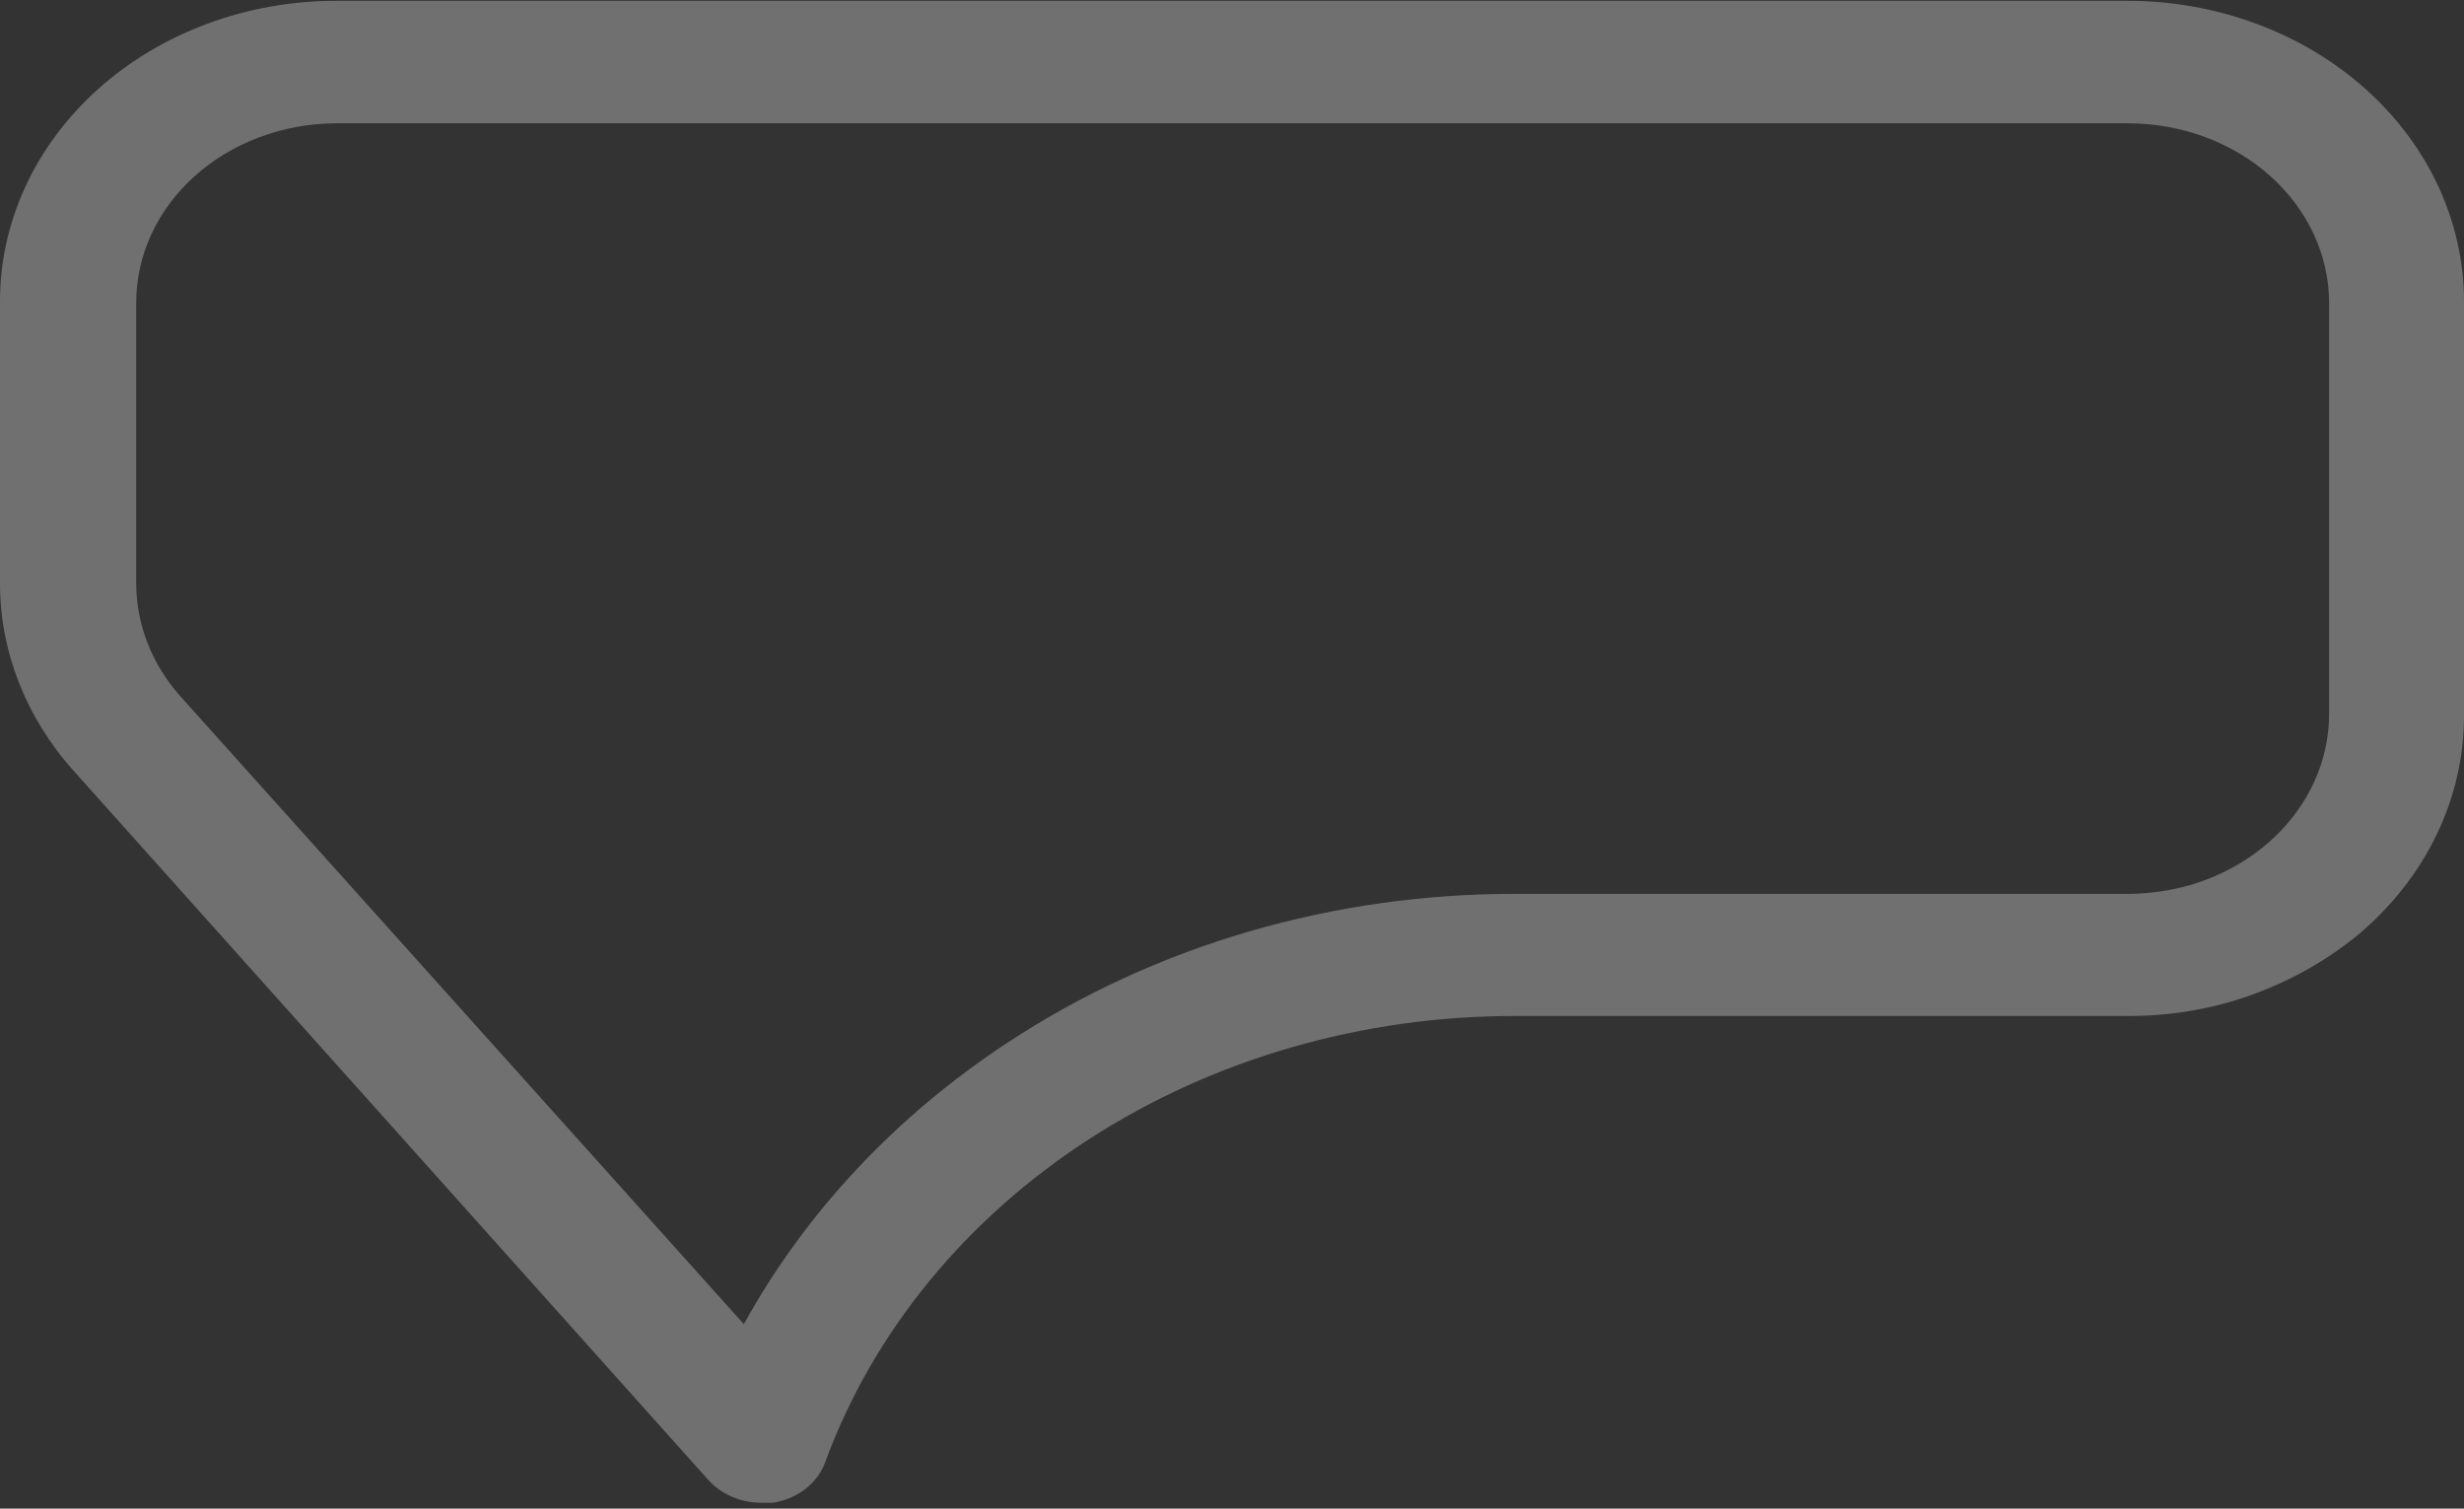 <svg width="196" height="120" viewBox="0 0 196 120" fill="none" xmlns="http://www.w3.org/2000/svg">
<rect x="0" y="0" width="196" height="120" fill="#333333" stroke="none"/>
<path d="M26.772 0.064H169.263C176.351 0.073 183.147 2.592 188.159 7.07C193.171 11.548 195.991 17.619 196 23.952V56.99C195.994 60.251 195.24 63.477 193.786 66.468C192.331 69.459 190.206 72.153 187.542 74.382C184.623 76.773 181.168 78.583 177.407 79.691C174.775 80.446 172.027 80.825 169.263 80.815H120.543C108.388 80.802 96.539 84.218 86.685 90.577C76.832 96.936 69.478 105.912 65.671 116.226C65.383 117.07 64.838 117.826 64.098 118.41C63.357 118.994 62.45 119.384 61.477 119.536H60.569C59.766 119.535 58.973 119.375 58.248 119.067C57.522 118.76 56.883 118.311 56.375 117.756L5.872 61.33C2.064 57.088 -0.008 51.811 0 46.373V24.077C-0.018 20.927 0.661 17.805 1.999 14.89C3.336 11.976 5.306 9.326 7.794 7.094C10.282 4.862 13.24 3.092 16.497 1.886C19.754 0.679 23.246 0.06 26.772 0.064ZM10.835 23.952V46.404C10.838 49.657 12.069 52.815 14.33 55.366L59.171 105.328C64.047 96.469 71.24 88.789 80.141 82.939C91.877 75.198 106.095 71.047 120.683 71.104H169.263C170.923 71.094 172.573 70.863 174.156 70.417C177.369 69.49 180.173 67.681 182.169 65.248C184.164 62.815 185.25 59.881 185.27 56.865V24.077C185.261 20.29 183.571 16.66 180.57 13.985C177.569 11.309 173.503 9.807 169.263 9.807H26.667C22.455 9.84 18.429 11.358 15.463 14.031C12.498 16.703 10.835 20.314 10.835 24.077V23.952Z" fill="white" fill-opacity="0.3"/>
</svg>
